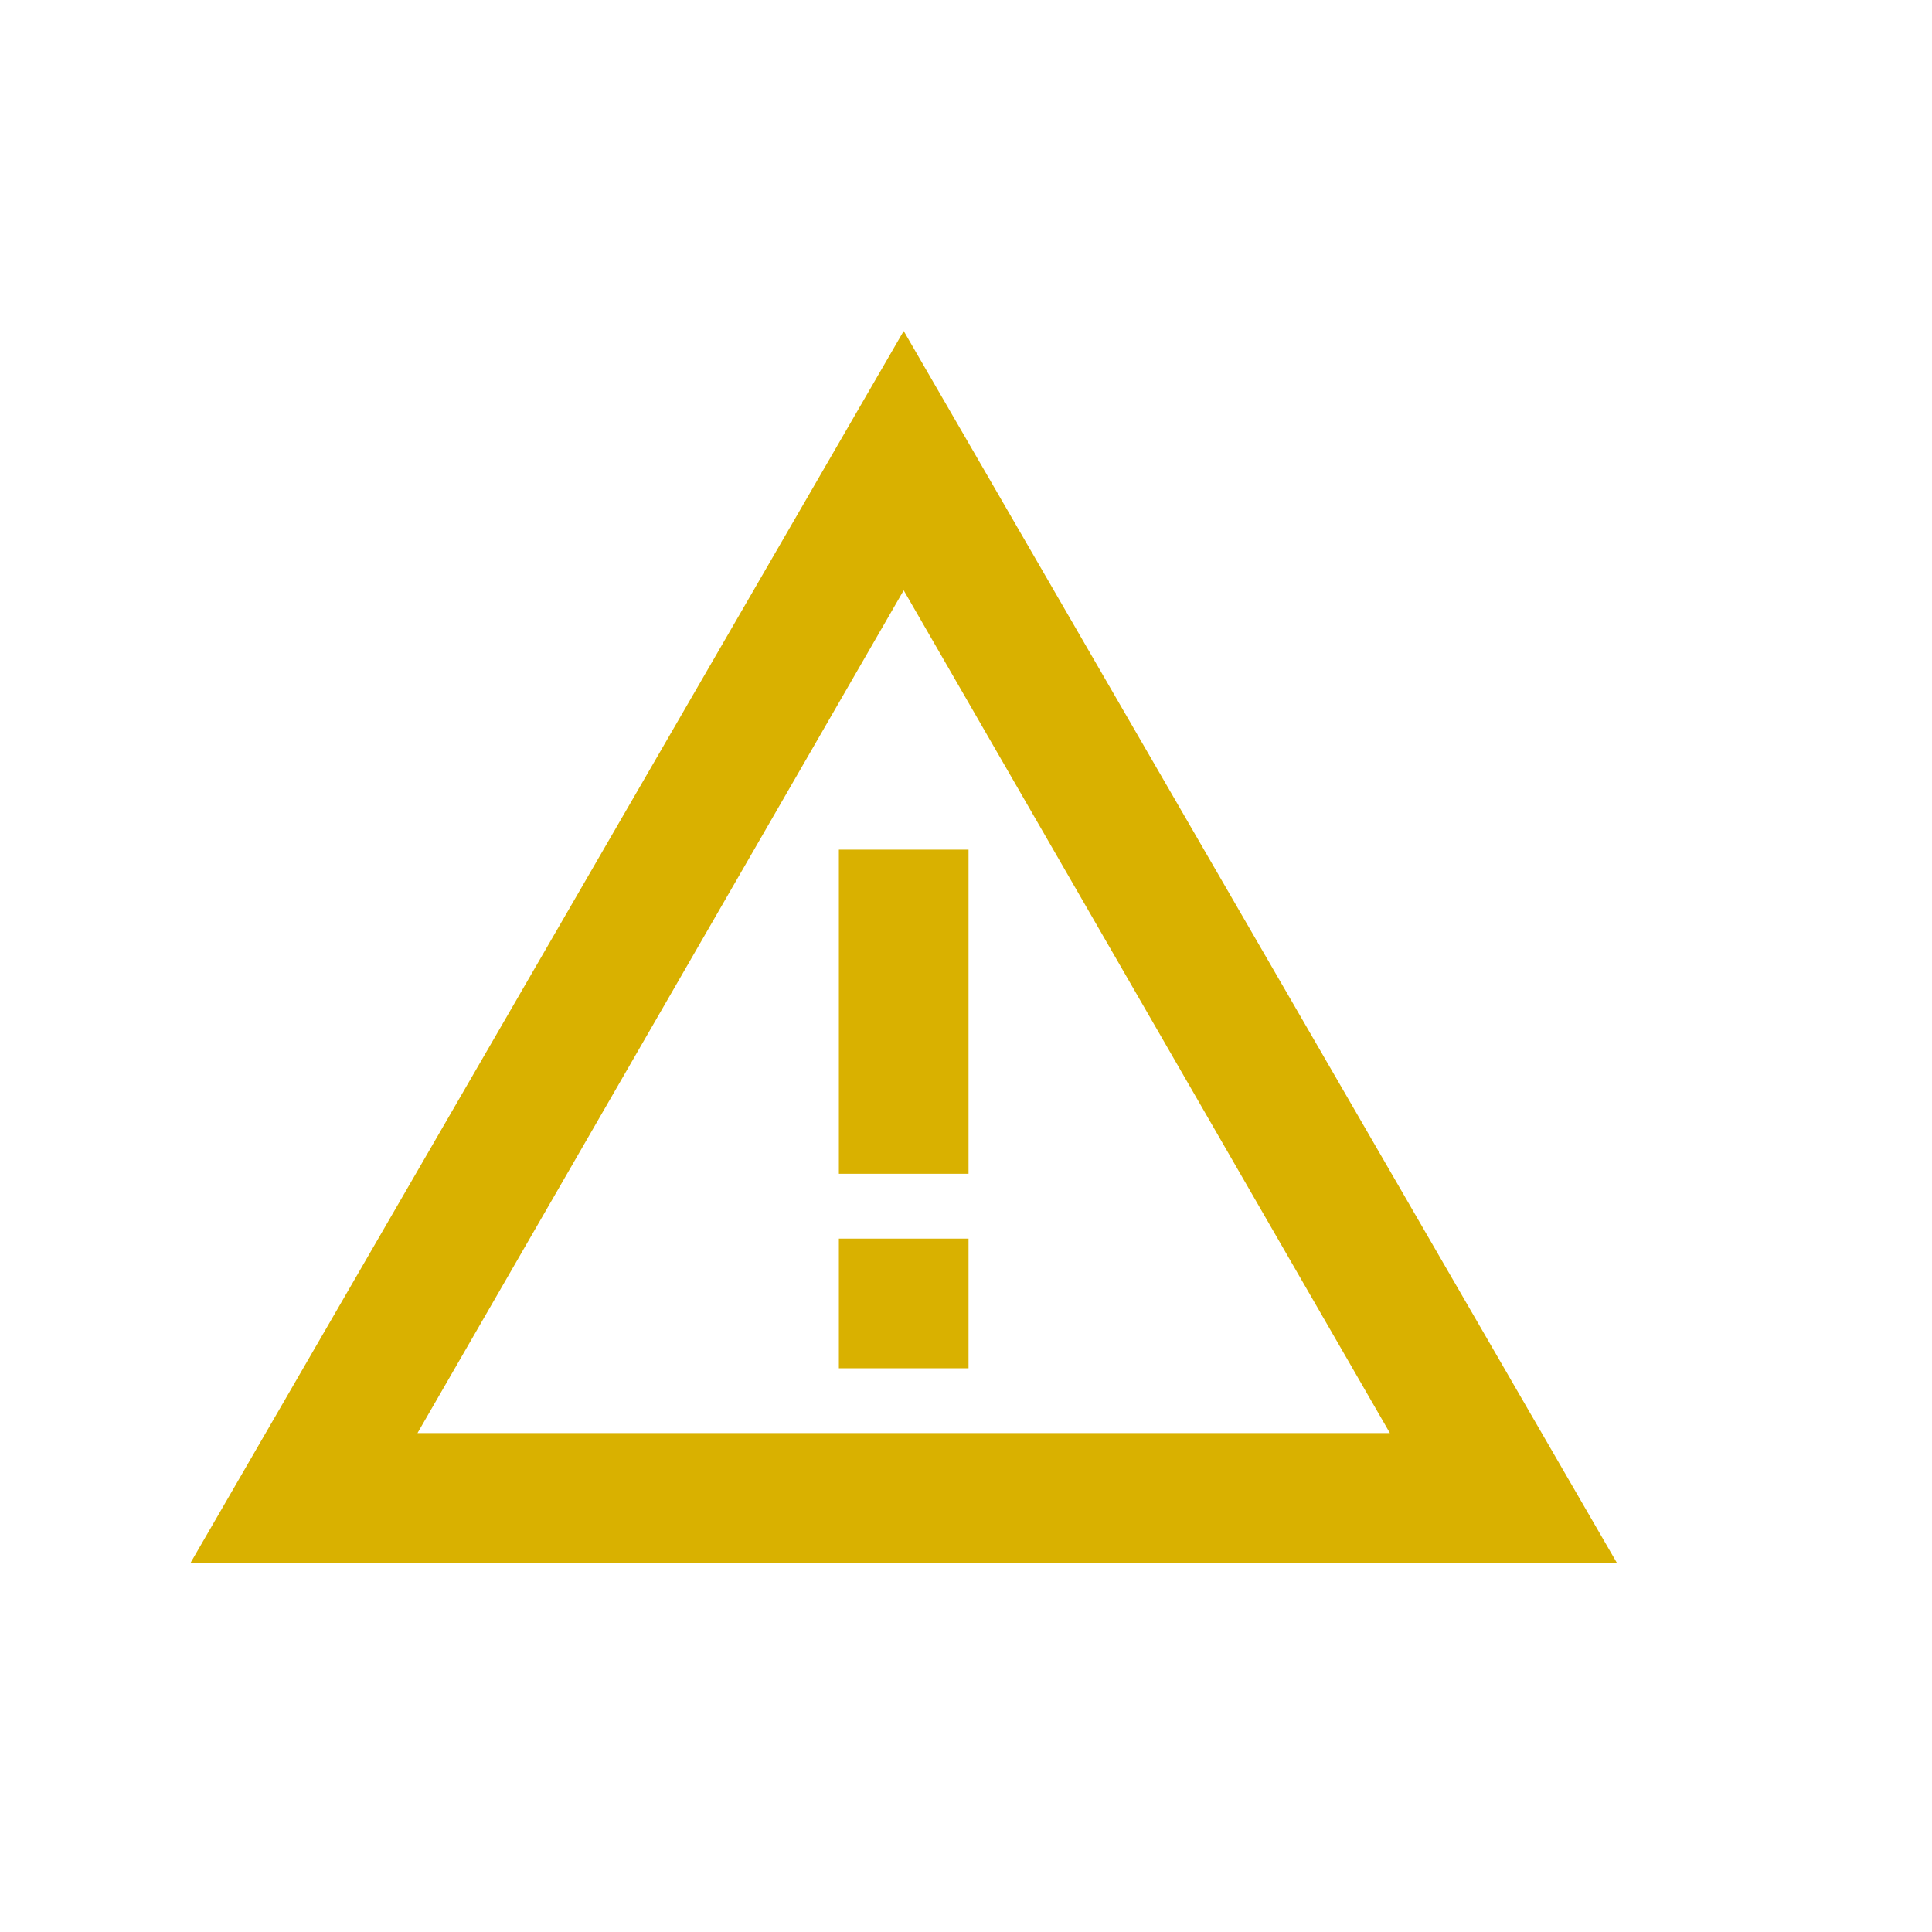 <svg width="64" height="64" version="1.1" viewBox="0 0 64 64" xmlns="http://www.w3.org/2000/svg"><g transform="translate(0 -280)"><g transform="matrix(.26 0 0 .26 7.1 248)" clip-rule="evenodd" fill-rule="evenodd" stroke-linejoin="round" stroke-miterlimit="1.4"><g transform="matrix(7.6 0 0 7.6 3.3 152)"><path d="m0 0h24v24h-24z" fill="none" stroke-opacity="0"/><g transform="matrix(.5 0 0 .5 22 -136)" stroke="#71b8f6"><g transform="matrix(.26 0 0 .26 7.1 248)" clip-rule="evenodd" fill-rule="evenodd" stroke="#71b8f6" stroke-linejoin="round" stroke-miterlimit="1.4"><g transform="matrix(7.6,0,0,7.6,1.5,146)" stroke="#71b8f6"><g transform="matrix(1.1 0 0 1.1 -28 -7.5)" fill="#d9b100" stroke="none"><path d="m12 6 7.5 13h-15l7.5-13m0-4-11 19h22z"/><polygon points="11 18 13 18 13 16 11 16"/><polygon points="11 15 13 15 13 10 11 10"/></g></g></g></g></g></g></g></svg>
